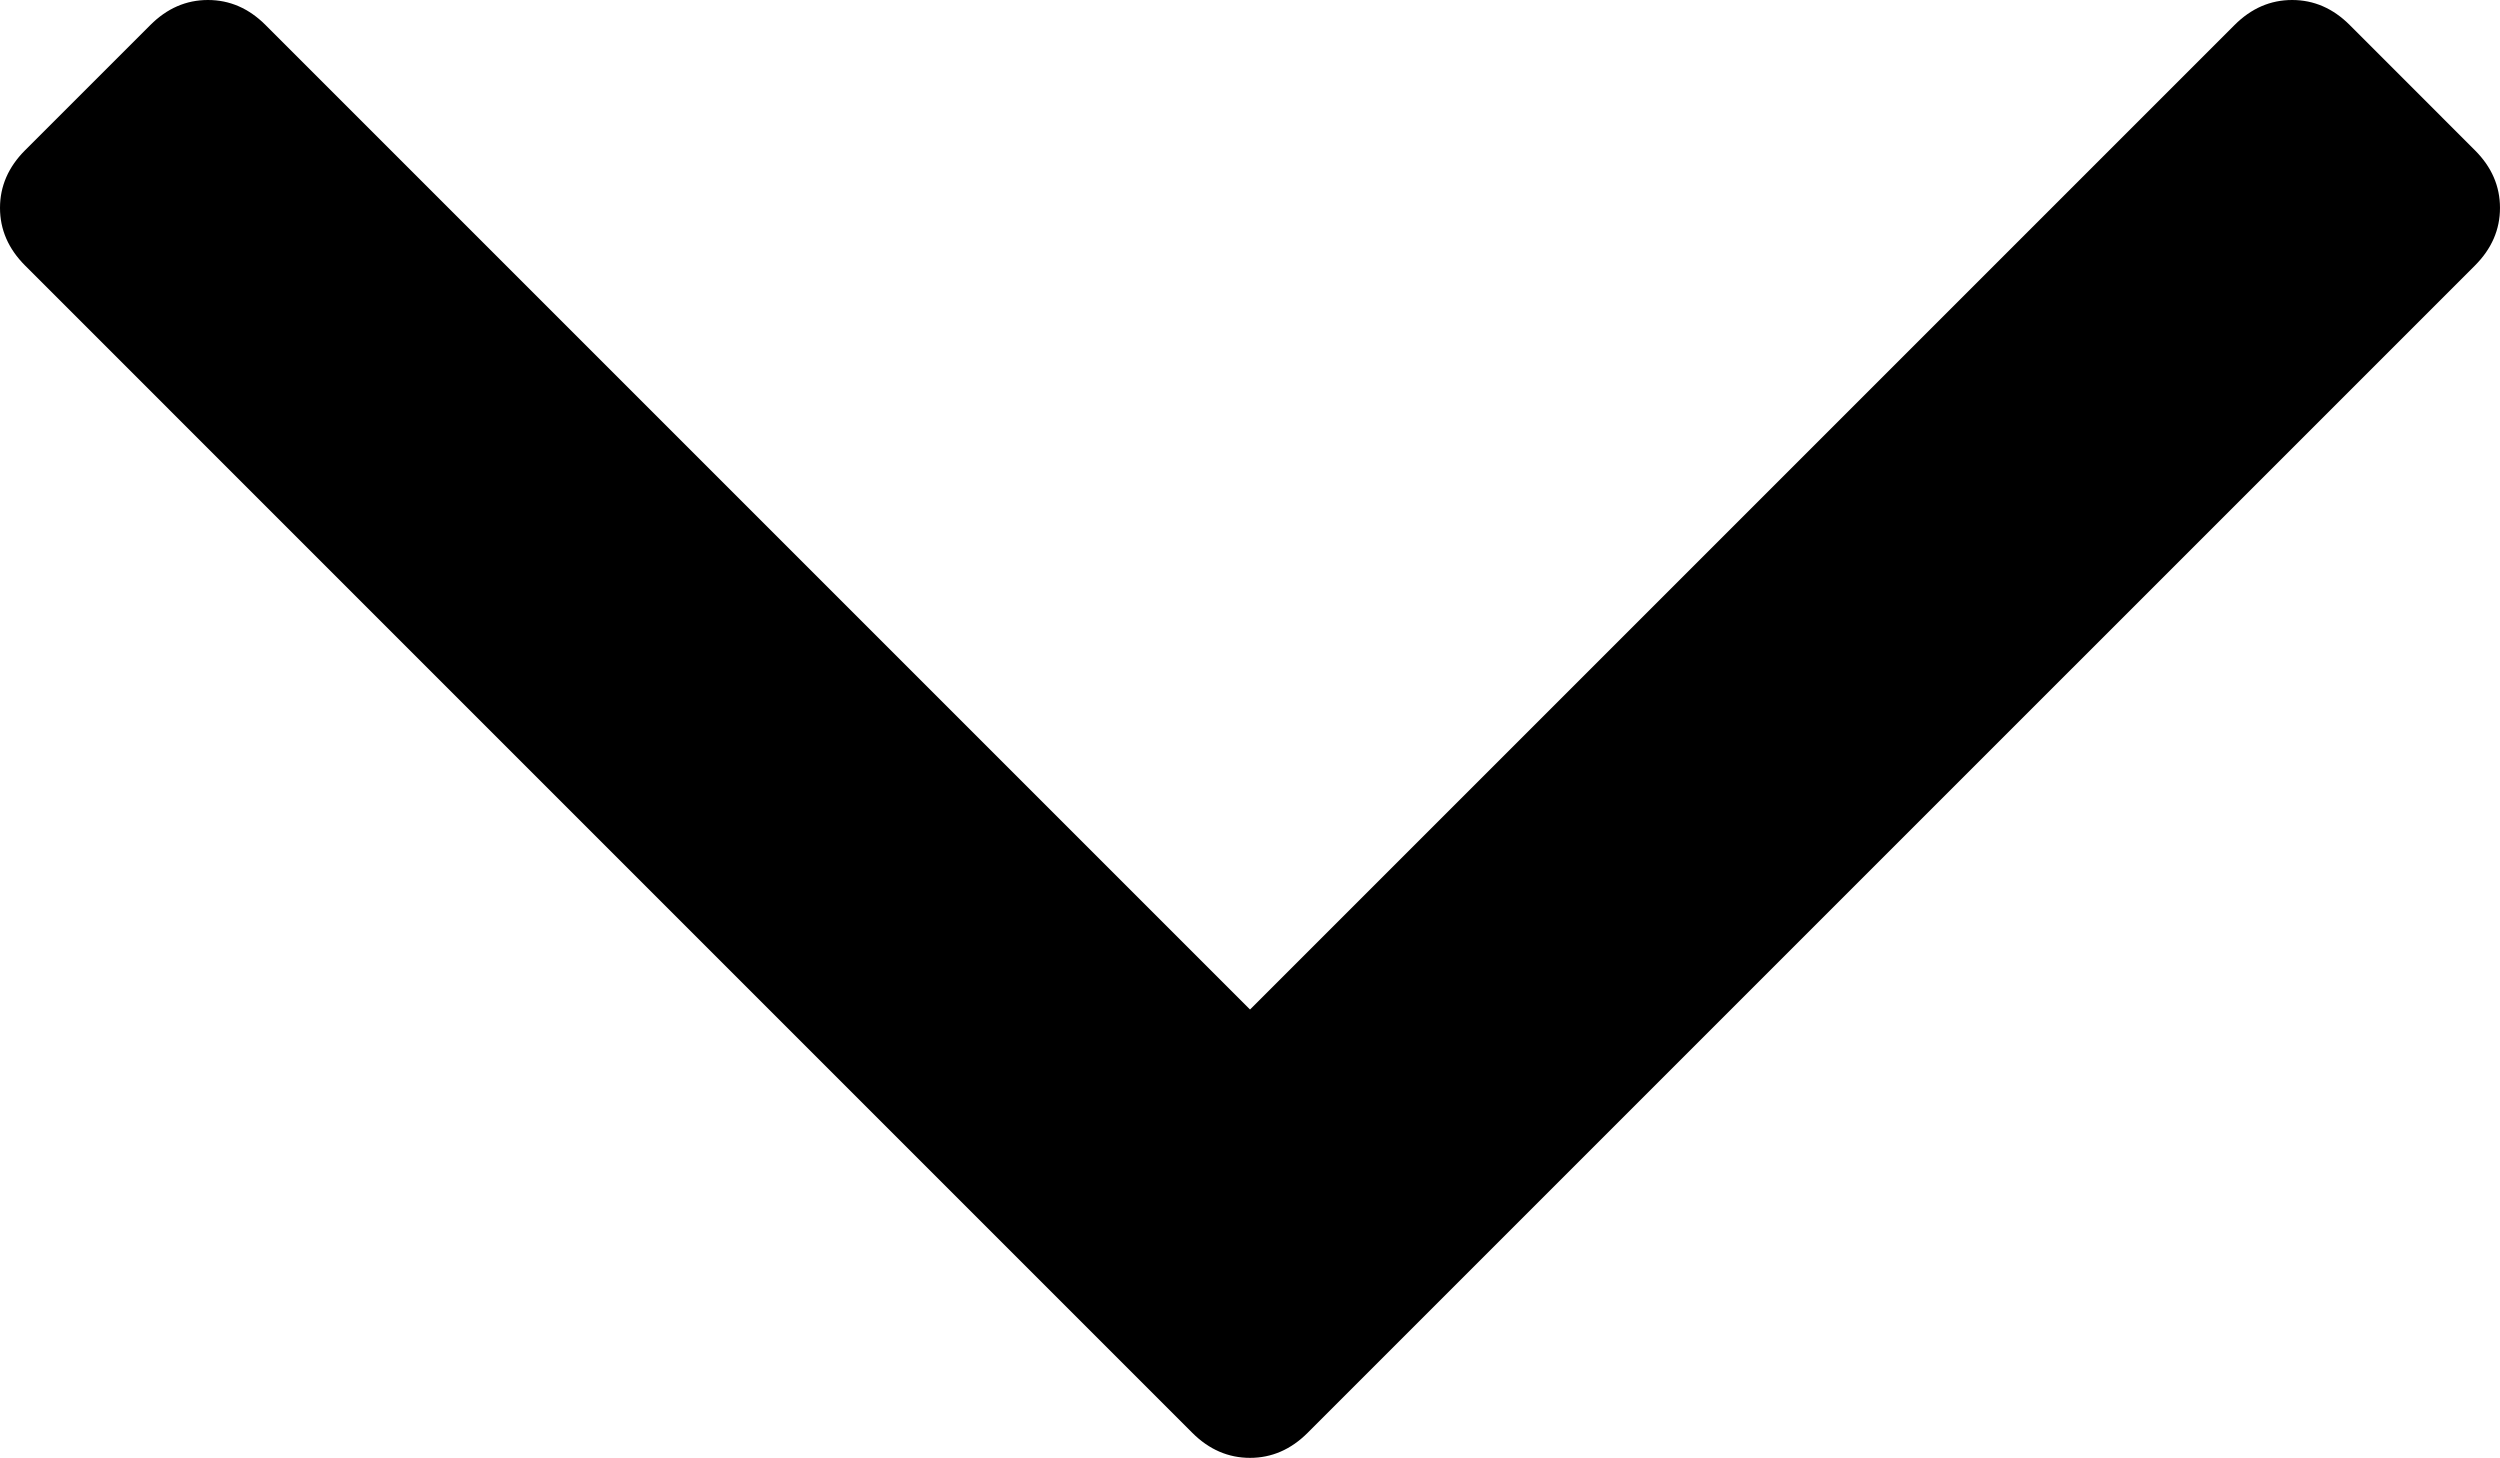 <!-- Generator: Adobe Illustrator 21.1.0, SVG Export Plug-In  -->
<svg version="1.1"
	 xmlns="http://www.w3.org/2000/svg" xmlns:xlink="http://www.w3.org/1999/xlink" xmlns:a="http://ns.adobe.com/AdobeSVGViewerExtensions/3.0/"
	 x="0px" y="0px" width="200px" height="116.629px" viewBox="0 0 200 116.629" style="enable-background:new 0 0 200 116.629;"
	 xml:space="preserve">
<defs>
</defs>
<g id="down_1_">
	<path d="M100.002,116.629c1.737,0,3.274-0.668,4.609-2.003l93.385-93.384c1.336-1.336,2.003-2.874,2.003-4.609
		c0-1.737-0.666-3.274-2.003-4.609L187.98,2.004C186.644,0.666,185.107,0,183.368,0c-1.734,0-3.272,0.666-4.607,2.004
		l-78.759,78.757L21.245,2.004C19.909,0.666,18.375,0,16.635,0c-1.739,0-3.274,0.666-4.609,2.004L2.005,12.022
		C0.67,13.358,0,14.895,0,16.632c0,1.736,0.67,3.274,2.005,4.61l93.384,93.389C96.728,115.966,98.266,116.629,100.002,116.629z"/>
</g>
</svg>